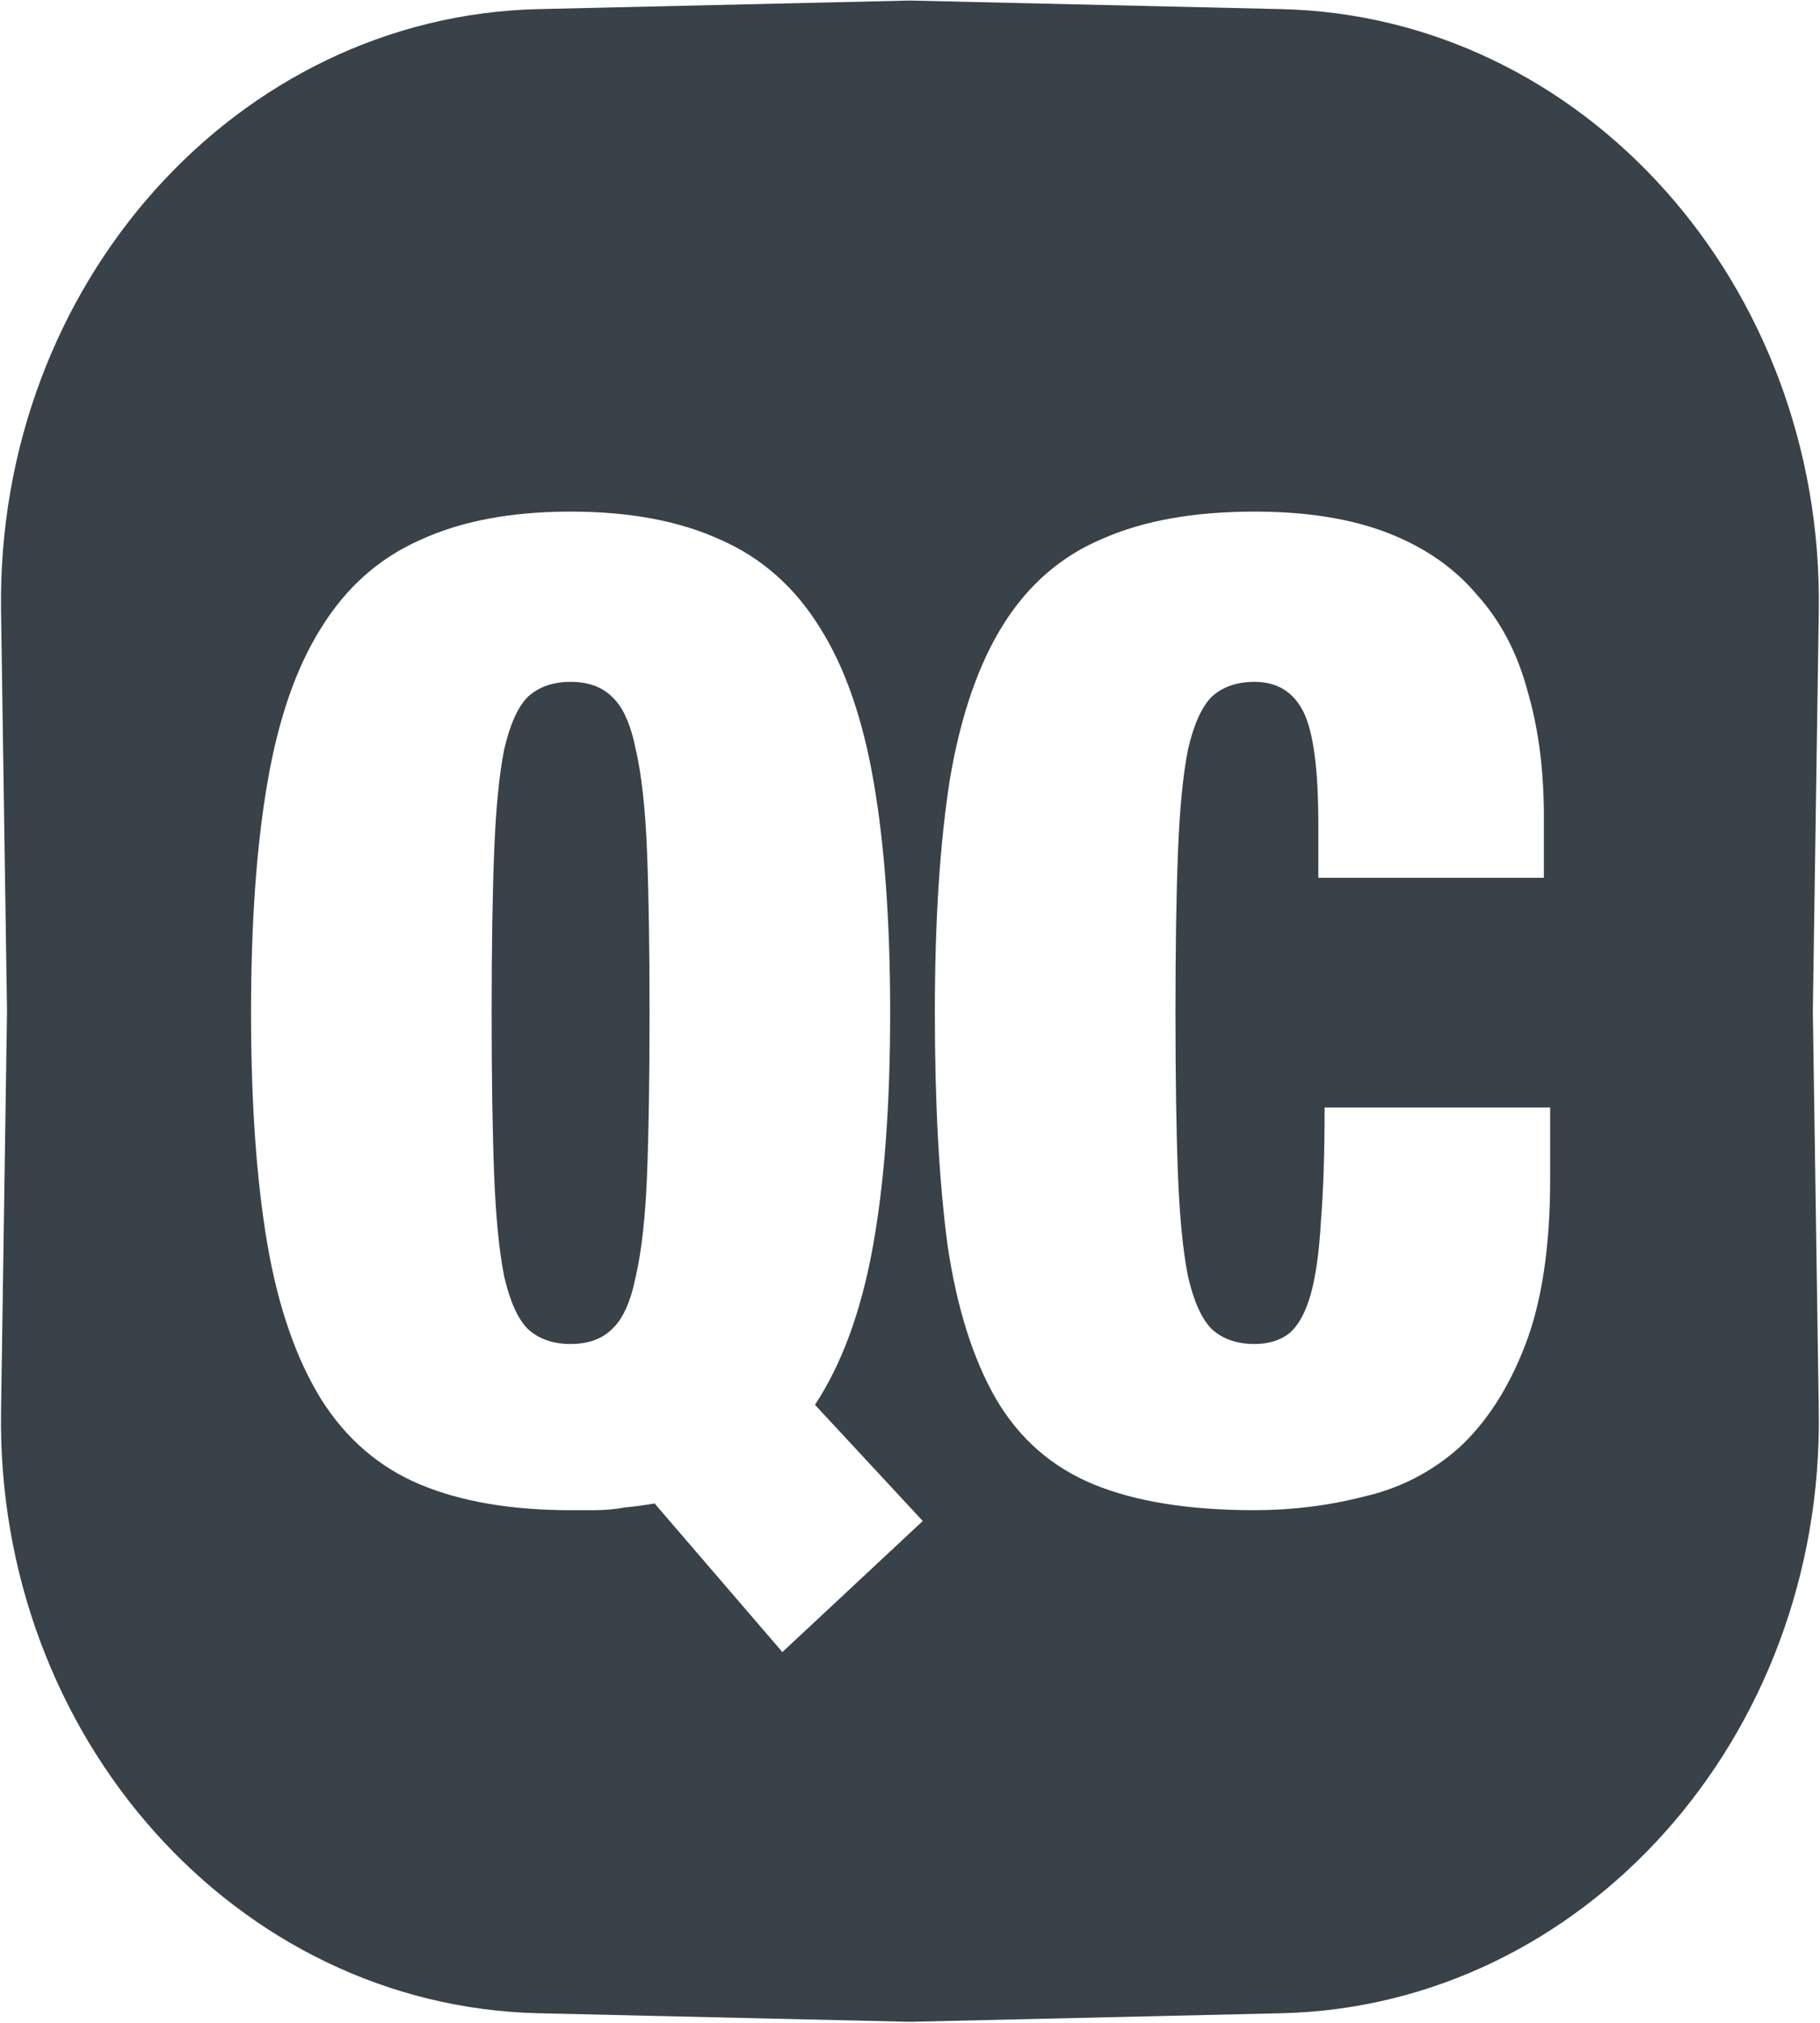 <svg viewBox="0 0 1561 1735" fill="none" xmlns="http://www.w3.org/2000/svg">
<path d="M423.83 730.901C422.395 767.216 421.68 813.195 421.68 868.828C421.68 924.462 422.395 970.822 423.83 1007.91C425.26 1044.23 428.126 1073.21 432.426 1094.84C437.441 1116.48 444.249 1131.54 452.849 1140.05C462.164 1148.54 474.344 1152.8 489.394 1152.8C504.44 1152.8 516.263 1148.54 524.863 1140.05C534.178 1131.54 540.986 1116.48 545.286 1094.84C550.301 1073.21 553.524 1044.23 554.959 1007.91C556.394 970.822 557.109 924.462 557.109 868.828C557.109 813.195 556.394 767.216 554.959 730.901C553.524 693.811 550.301 664.447 545.286 642.814C540.986 621.177 534.178 606.109 524.863 597.611C516.263 589.109 504.44 584.857 489.394 584.857C474.344 584.857 462.164 589.109 452.849 597.611C444.249 606.109 437.441 621.177 432.426 642.814C428.126 664.447 425.26 693.811 423.83 730.901Z" fill="#394149"/>
<path fill-rule="evenodd" clip-rule="evenodd" d="M461.914 7.81C202.745 13.79 -3.261 244.412 0.898 523.912L6.007 867.327L0.898 1210.74C-3.261 1490.25 202.745 1720.87 461.914 1726.84L780.425 1734.19L1098.94 1726.84C1358.11 1720.87 1564.12 1490.25 1559.96 1210.74L1554.85 867.327L1559.96 523.912C1564.12 244.412 1358.11 13.79 1098.94 7.81L780.425 0.465L461.914 7.81ZM791.431 1304.62L671.048 1417.05L561.414 1289.56C552.814 1291.1 544.214 1292.26 535.618 1293.04C527.734 1294.58 518.776 1295.35 508.746 1295.35H489.4C438.523 1295.35 395.528 1288.01 360.416 1273.33C325.305 1258.65 297.002 1234.31 275.506 1200.31C254.01 1165.54 238.602 1121.11 229.287 1067.02C219.972 1012.16 215.314 946.09 215.314 868.823C215.314 791.552 219.972 725.873 229.287 671.782C238.602 616.92 254.01 572.493 275.506 538.492C297.002 503.72 325.305 478.607 360.416 463.154C395.528 446.925 438.523 438.812 489.4 438.812C540.276 438.812 583.268 446.925 618.379 463.154C653.49 478.607 681.797 503.72 703.293 538.492C724.789 572.493 740.197 616.92 749.512 671.782C758.827 725.873 763.485 791.552 763.485 868.823C763.485 948.408 758.47 1015.63 748.435 1070.5C738.404 1125.36 721.924 1170.18 698.993 1204.95L791.431 1304.62ZM1130.72 752.914V706.554C1130.72 659.419 1126.42 627.351 1117.82 610.355C1109.22 593.354 1095.25 584.852 1075.9 584.852C1060.85 584.852 1048.67 589.103 1039.36 597.605C1030.76 606.103 1023.95 621.171 1018.94 642.808C1014.64 664.441 1011.77 693.805 1010.34 730.896C1008.9 767.211 1008.19 813.189 1008.19 868.823C1008.19 924.457 1008.9 970.817 1010.34 1007.91C1011.77 1044.23 1014.64 1073.2 1018.94 1094.84C1023.95 1116.47 1030.76 1131.54 1039.36 1140.04C1048.67 1148.54 1060.85 1152.79 1075.9 1152.79C1088.08 1152.79 1098.12 1149.7 1106 1143.52C1113.88 1136.56 1119.97 1125.36 1124.27 1109.91C1128.57 1094.45 1131.43 1073.97 1132.87 1048.47C1135.02 1022.2 1136.09 989.364 1136.09 949.955H1329.56V1011.39C1329.56 1069.34 1322.4 1116.86 1308.07 1153.95C1293.74 1191.04 1274.75 1220.4 1251.1 1242.03C1227.45 1262.9 1200.23 1276.81 1169.41 1283.76C1139.32 1291.49 1108.15 1295.35 1075.9 1295.35C1020.01 1295.35 974.152 1288.01 938.321 1273.33C902.495 1258.65 874.549 1234.31 854.484 1200.31C834.419 1165.54 820.446 1121.11 812.565 1067.02C805.4 1012.16 801.815 946.09 801.815 868.823C801.815 790.005 806.115 723.169 814.715 668.307C824.03 613.444 839.438 569.013 860.934 535.016C882.43 501.016 910.733 476.674 945.844 461.992C980.955 446.539 1024.31 438.812 1075.9 438.812C1121.05 438.812 1159.38 444.996 1190.91 457.36C1222.44 469.723 1247.88 487.495 1267.23 510.675C1287.29 533.084 1301.62 560.515 1310.22 592.968C1319.53 624.647 1324.19 660.58 1324.19 700.76V752.914H1130.72Z" fill="#394149"/>
</svg>
